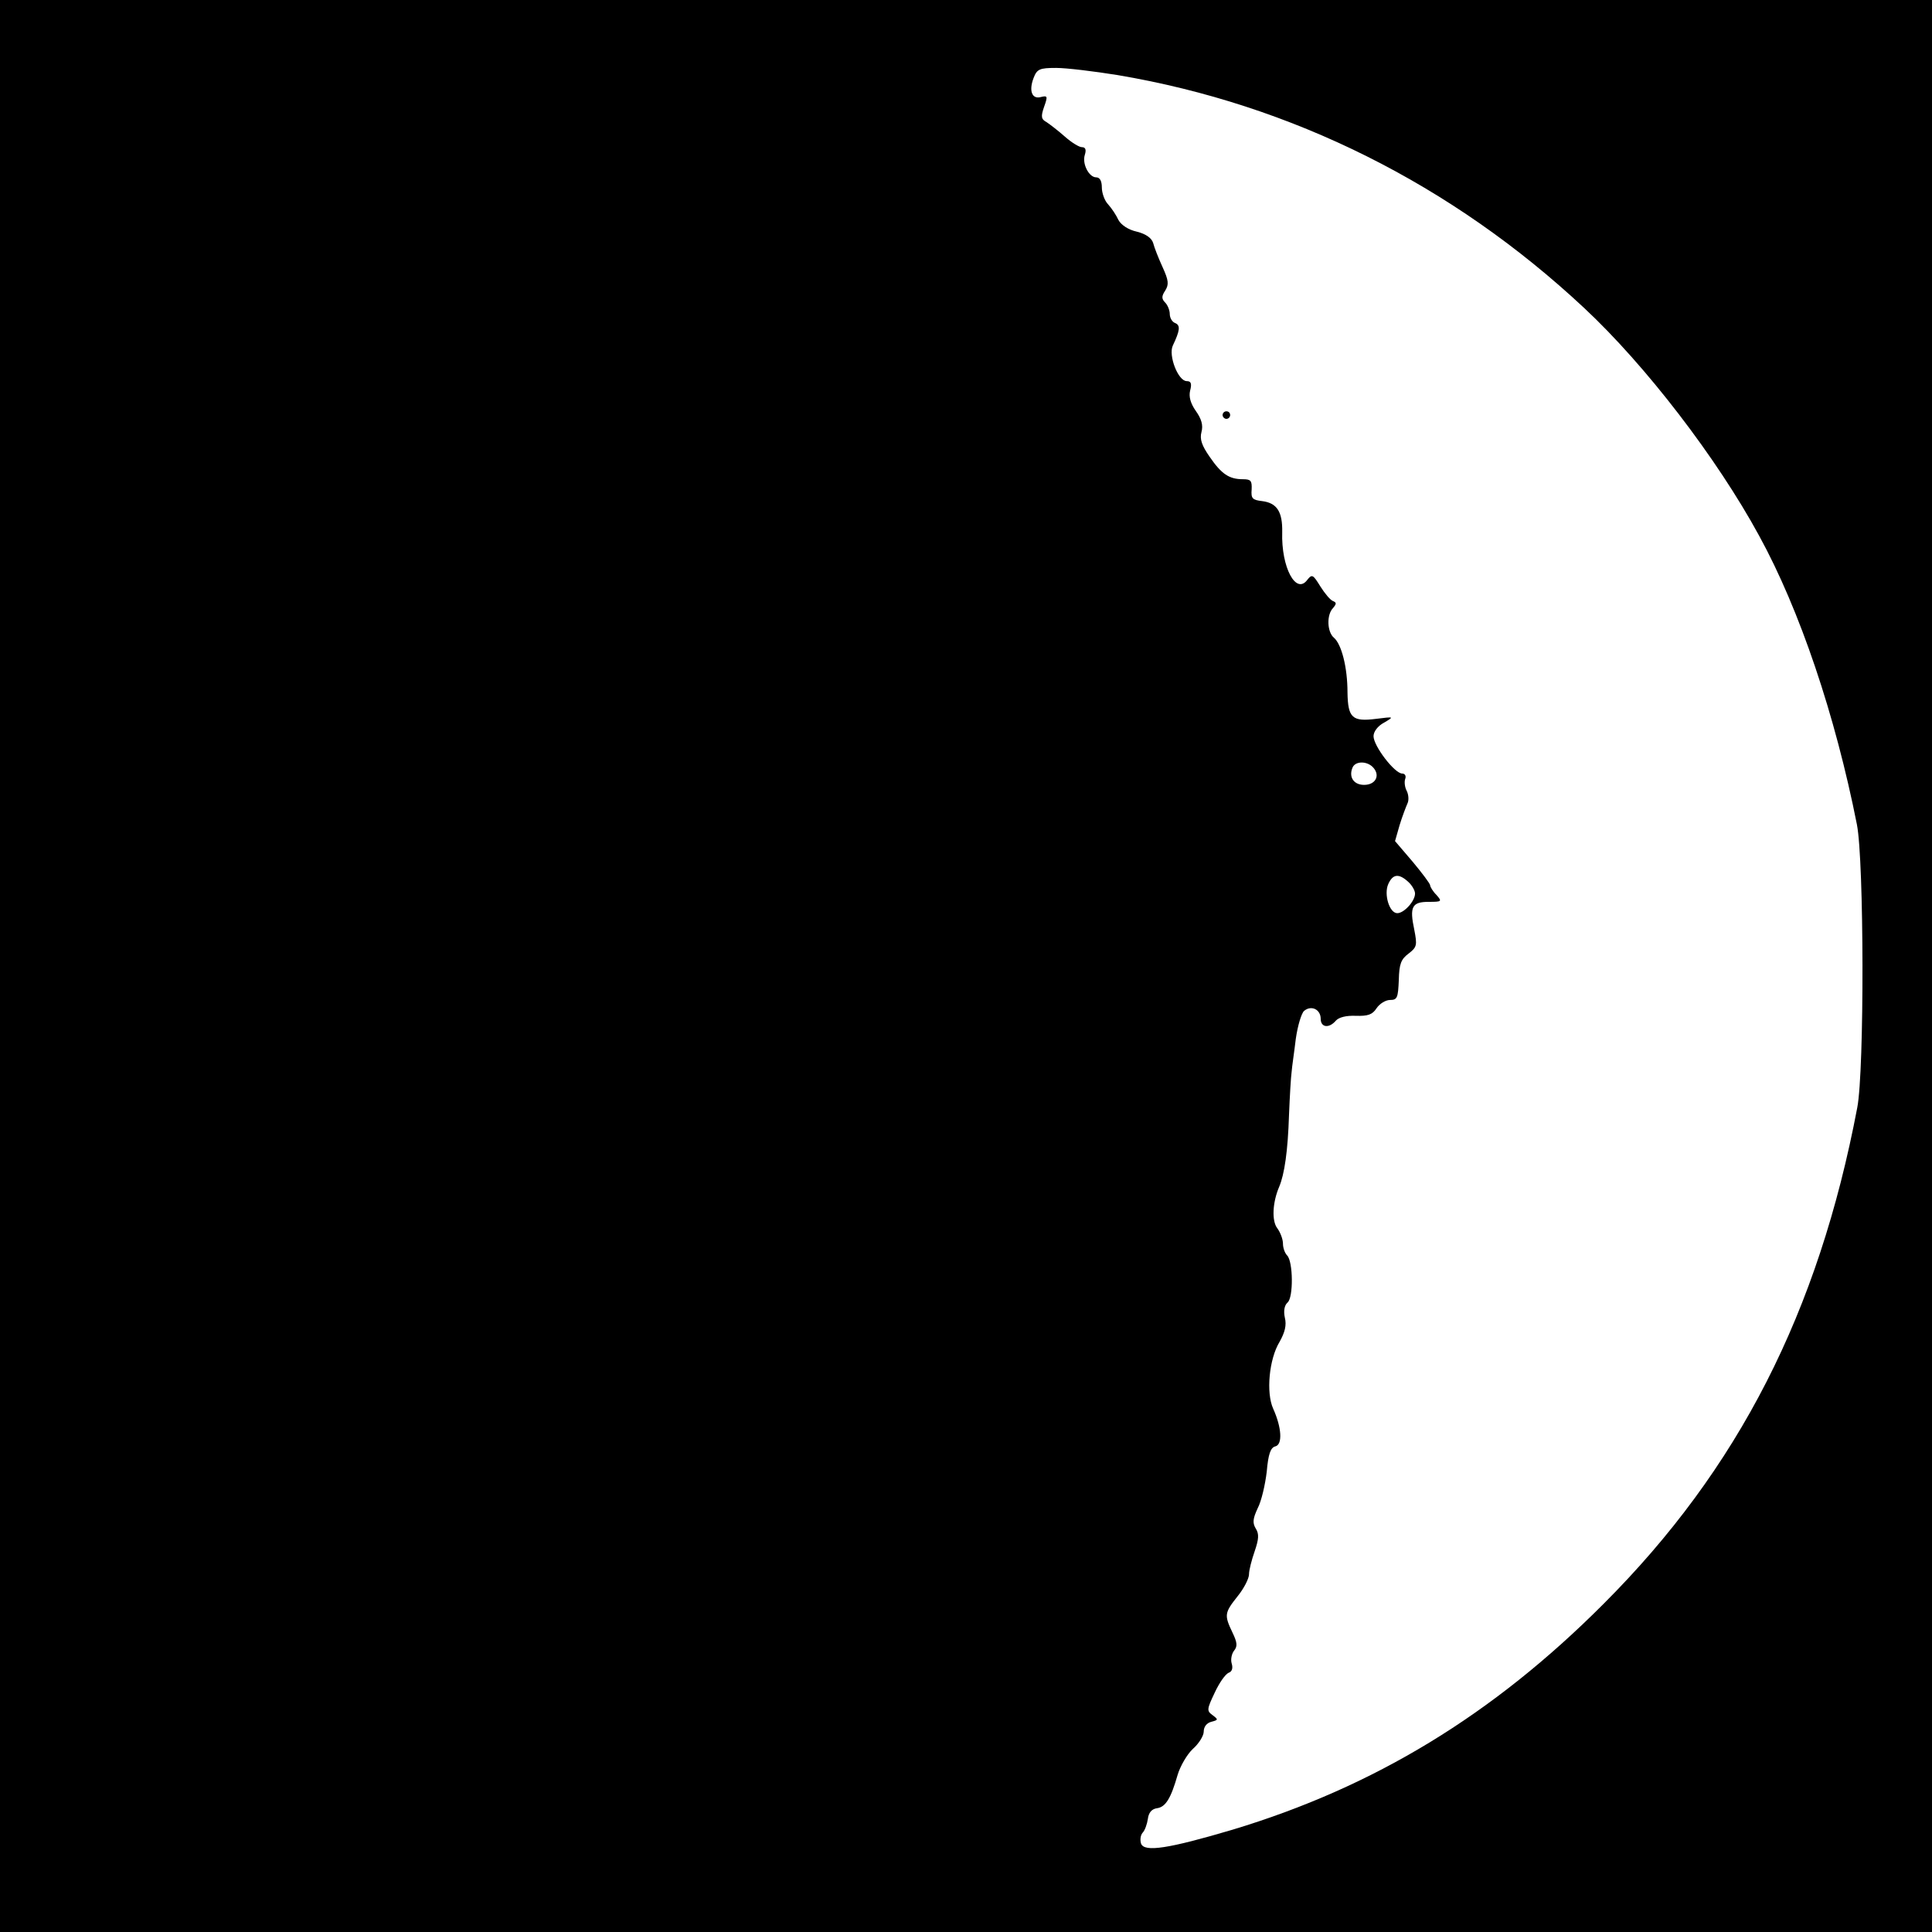 <?xml version="1.0" standalone="no"?>
<!DOCTYPE svg PUBLIC "-//W3C//DTD SVG 20010904//EN"
 "http://www.w3.org/TR/2001/REC-SVG-20010904/DTD/svg10.dtd">
<svg version="1.0" xmlns="http://www.w3.org/2000/svg"
 width="512pt" height="512pt" viewBox="0 0 512 512"
 preserveAspectRatio="xMidYMid meet">
<g transform="translate(0,512) scale(0.1,-0.1)"
fill="#000000" stroke="none">
<path d="M0 2560 l0 -2560 2560 0 2560 0 0 2560 0 2560 -2560 0 -2560 0 0
-2560z m2962 2361 c462 -78 886 -290 1236 -617 163 -152 352 -398 464 -604
108 -197 202 -477 259 -765 19 -96 20 -651 1 -750 -103 -543 -315 -958 -672
-1315 -294 -295 -609 -486 -984 -599 -169 -50 -233 -60 -242 -37 -3 9 -2 22 4
29 6 6 12 23 14 37 2 16 10 26 24 28 23 3 37 26 55 89 7 23 25 54 40 68 16 14
29 35 29 46 0 13 8 23 20 26 19 5 19 6 3 18 -15 11 -15 15 6 59 12 26 28 49
37 53 9 3 12 12 8 25 -3 10 0 25 6 33 10 12 9 22 -4 49 -22 46 -21 52 14 96
17 21 30 47 30 58 0 11 7 38 15 61 11 32 12 46 3 60 -9 15 -8 26 5 54 10 19
20 63 24 97 4 46 10 64 23 67 19 5 17 49 -6 100 -19 42 -11 131 17 177 14 25
19 44 14 64 -4 18 -1 33 7 40 16 13 15 109 -1 125 -6 6 -11 20 -11 31 0 12 -7
30 -15 41 -15 19 -13 68 5 110 14 33 23 95 26 190 2 50 5 101 7 115 1 14 7 53
11 87 5 35 15 68 22 74 19 16 44 4 44 -21 0 -23 22 -26 40 -5 8 9 27 14 53 13
32 -1 44 3 55 20 8 12 24 22 36 22 19 0 21 6 23 53 1 43 6 55 26 70 22 17 23
22 15 63 -13 61 -6 74 38 74 35 0 36 1 21 18 -10 10 -17 22 -17 26 0 4 -21 32
-46 62 l-47 55 12 42 c7 23 17 49 21 58 4 8 3 23 -2 33 -5 9 -7 24 -4 32 3 8
-1 14 -8 14 -20 0 -76 73 -76 99 0 12 11 27 28 36 27 16 27 16 -21 10 -63 -8
-75 2 -76 70 0 67 -16 128 -36 145 -18 15 -20 61 -2 79 9 11 9 14 0 18 -7 2
-22 20 -34 39 -19 31 -22 33 -34 18 -30 -42 -70 32 -67 126 1 54 -14 77 -53
82 -26 3 -30 7 -28 31 1 23 -2 27 -23 27 -37 0 -57 14 -88 59 -21 30 -27 47
-22 66 5 18 0 35 -15 56 -14 20 -19 38 -15 54 5 19 2 25 -9 25 -23 0 -49 68
-37 94 19 40 21 54 6 60 -8 3 -14 14 -14 24 0 10 -6 24 -12 30 -10 10 -10 17
0 32 10 16 9 27 -7 62 -11 24 -22 52 -25 64 -4 13 -19 24 -43 30 -23 5 -42 18
-49 31 -6 13 -18 31 -27 41 -10 10 -17 31 -17 45 0 17 -5 27 -15 27 -19 0 -38
36 -30 60 4 13 2 20 -8 20 -7 0 -27 12 -45 28 -17 15 -39 32 -48 38 -15 8 -16
15 -7 41 10 28 9 30 -8 26 -24 -7 -33 16 -20 50 9 24 16 27 60 27 27 0 101 -9
163 -19z m678 -1836 c18 -21 5 -45 -25 -45 -27 0 -41 20 -31 45 7 19 40 19 56
0z m92 -302 c10 -9 18 -23 18 -31 0 -20 -29 -52 -47 -52 -21 0 -36 50 -24 77
12 27 28 29 53 6z"/>
<path d="M3240 4020 c0 -5 5 -10 10 -10 6 0 10 5 10 10 0 6 -4 10 -10 10 -5 0
-10 -4 -10 -10z"/>
</g>
</svg>
